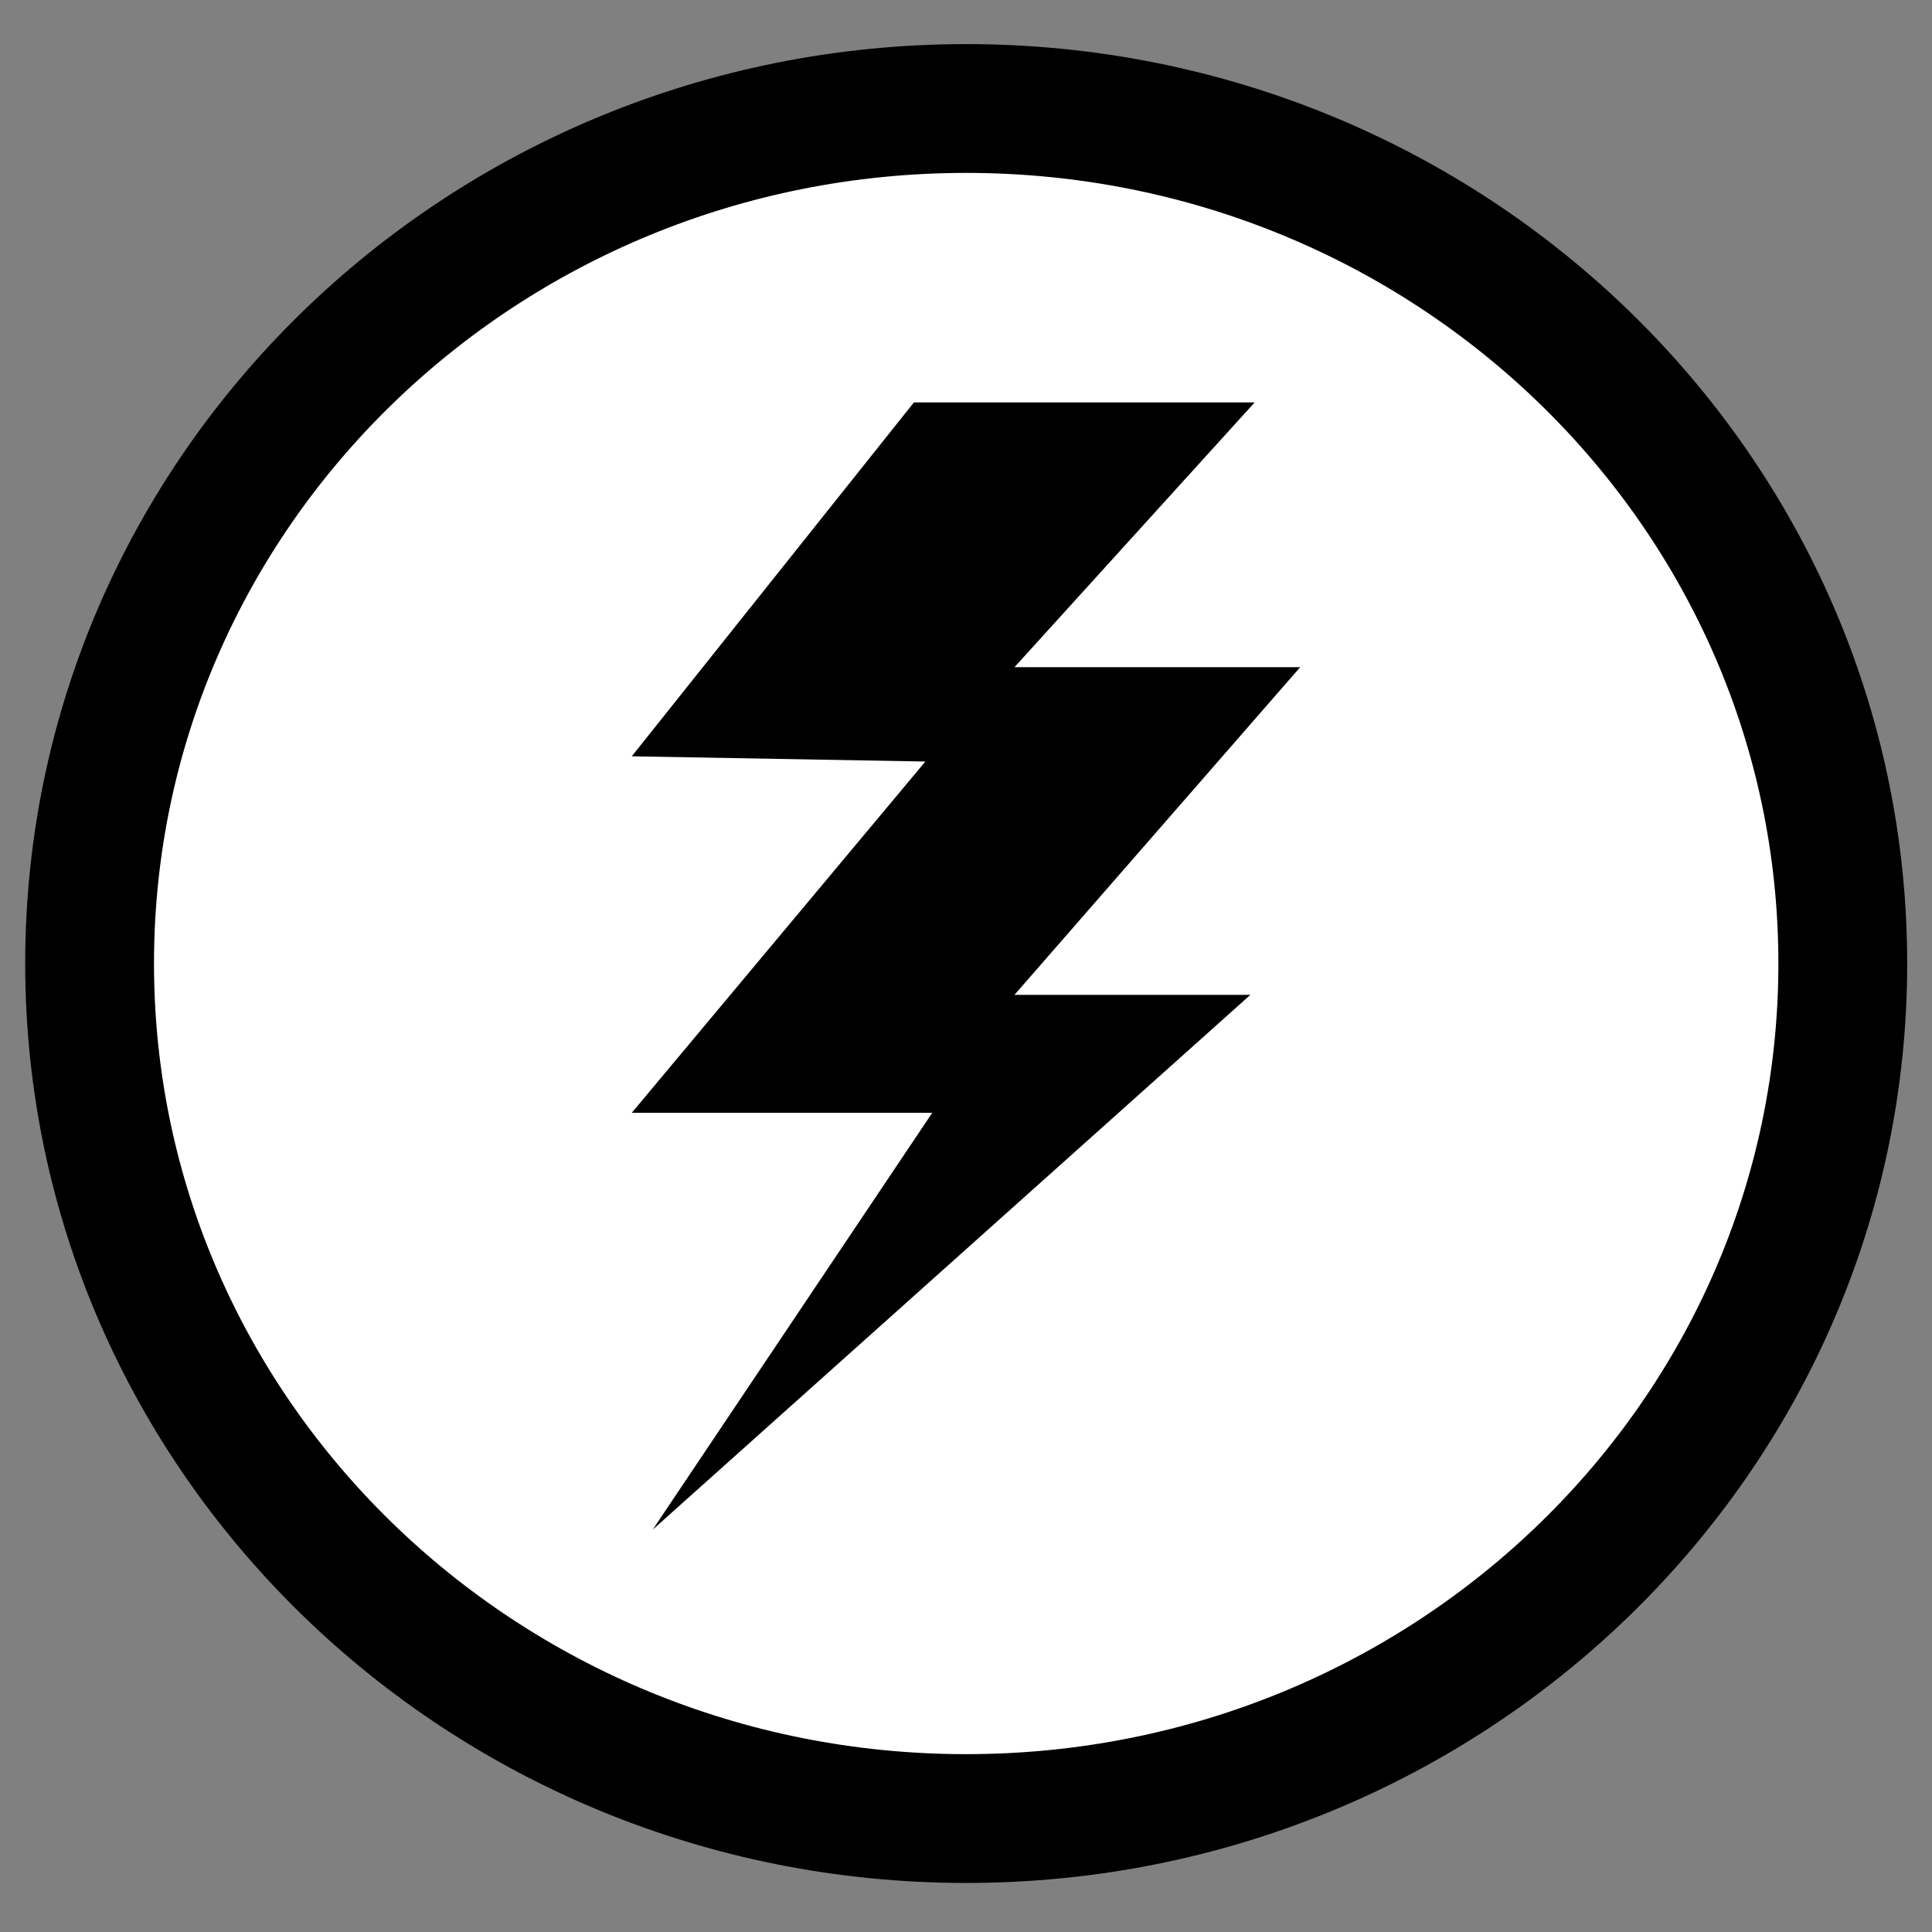 <?xml version="1.0" encoding="utf-8"?>
<!-- Generator: Adobe Illustrator 16.0.0, SVG Export Plug-In . SVG Version: 6.00 Build 0)  -->
<!DOCTYPE svg PUBLIC "-//W3C//DTD SVG 1.1//EN" "http://www.w3.org/Graphics/SVG/1.1/DTD/svg11.dtd">
<svg version="1.1" id="Lager_1" xmlns="http://www.w3.org/2000/svg" xmlns:xlink="http://www.w3.org/1999/xlink" x="0px" y="0px"
	 width="300px" height="300px" viewBox="0 0 300 300" enable-background="new 0 0 300 300" xml:space="preserve">
<rect x="0" y="0" width="300" height="300" fill="#808080" stroke="none"/>
<ellipse fill="#FFFFFF" cx="150.03" cy="149.329" rx="139.448" ry="135.454"/>
<path fill="none" stroke="#000000" stroke-width="20" stroke-miterlimit="10" d="M286.146,149.61
	c0,73.33-60.945,132.774-136.118,132.774c-75.173,0-136.115-59.444-136.115-132.774c0-73.323,60.942-132.761,136.115-132.761
	C225.2,16.849,286.146,76.287,286.146,149.61z"/>
<polyline points="157.529,103.598 201.896,103.598 157.529,154.478 194.162,154.478 101.359,237.513 144.759,172.794 
	98.103,172.794 143.691,118.251 98.103,117.438 141.91,62.488 194.824,62.488 "/>
</svg>

